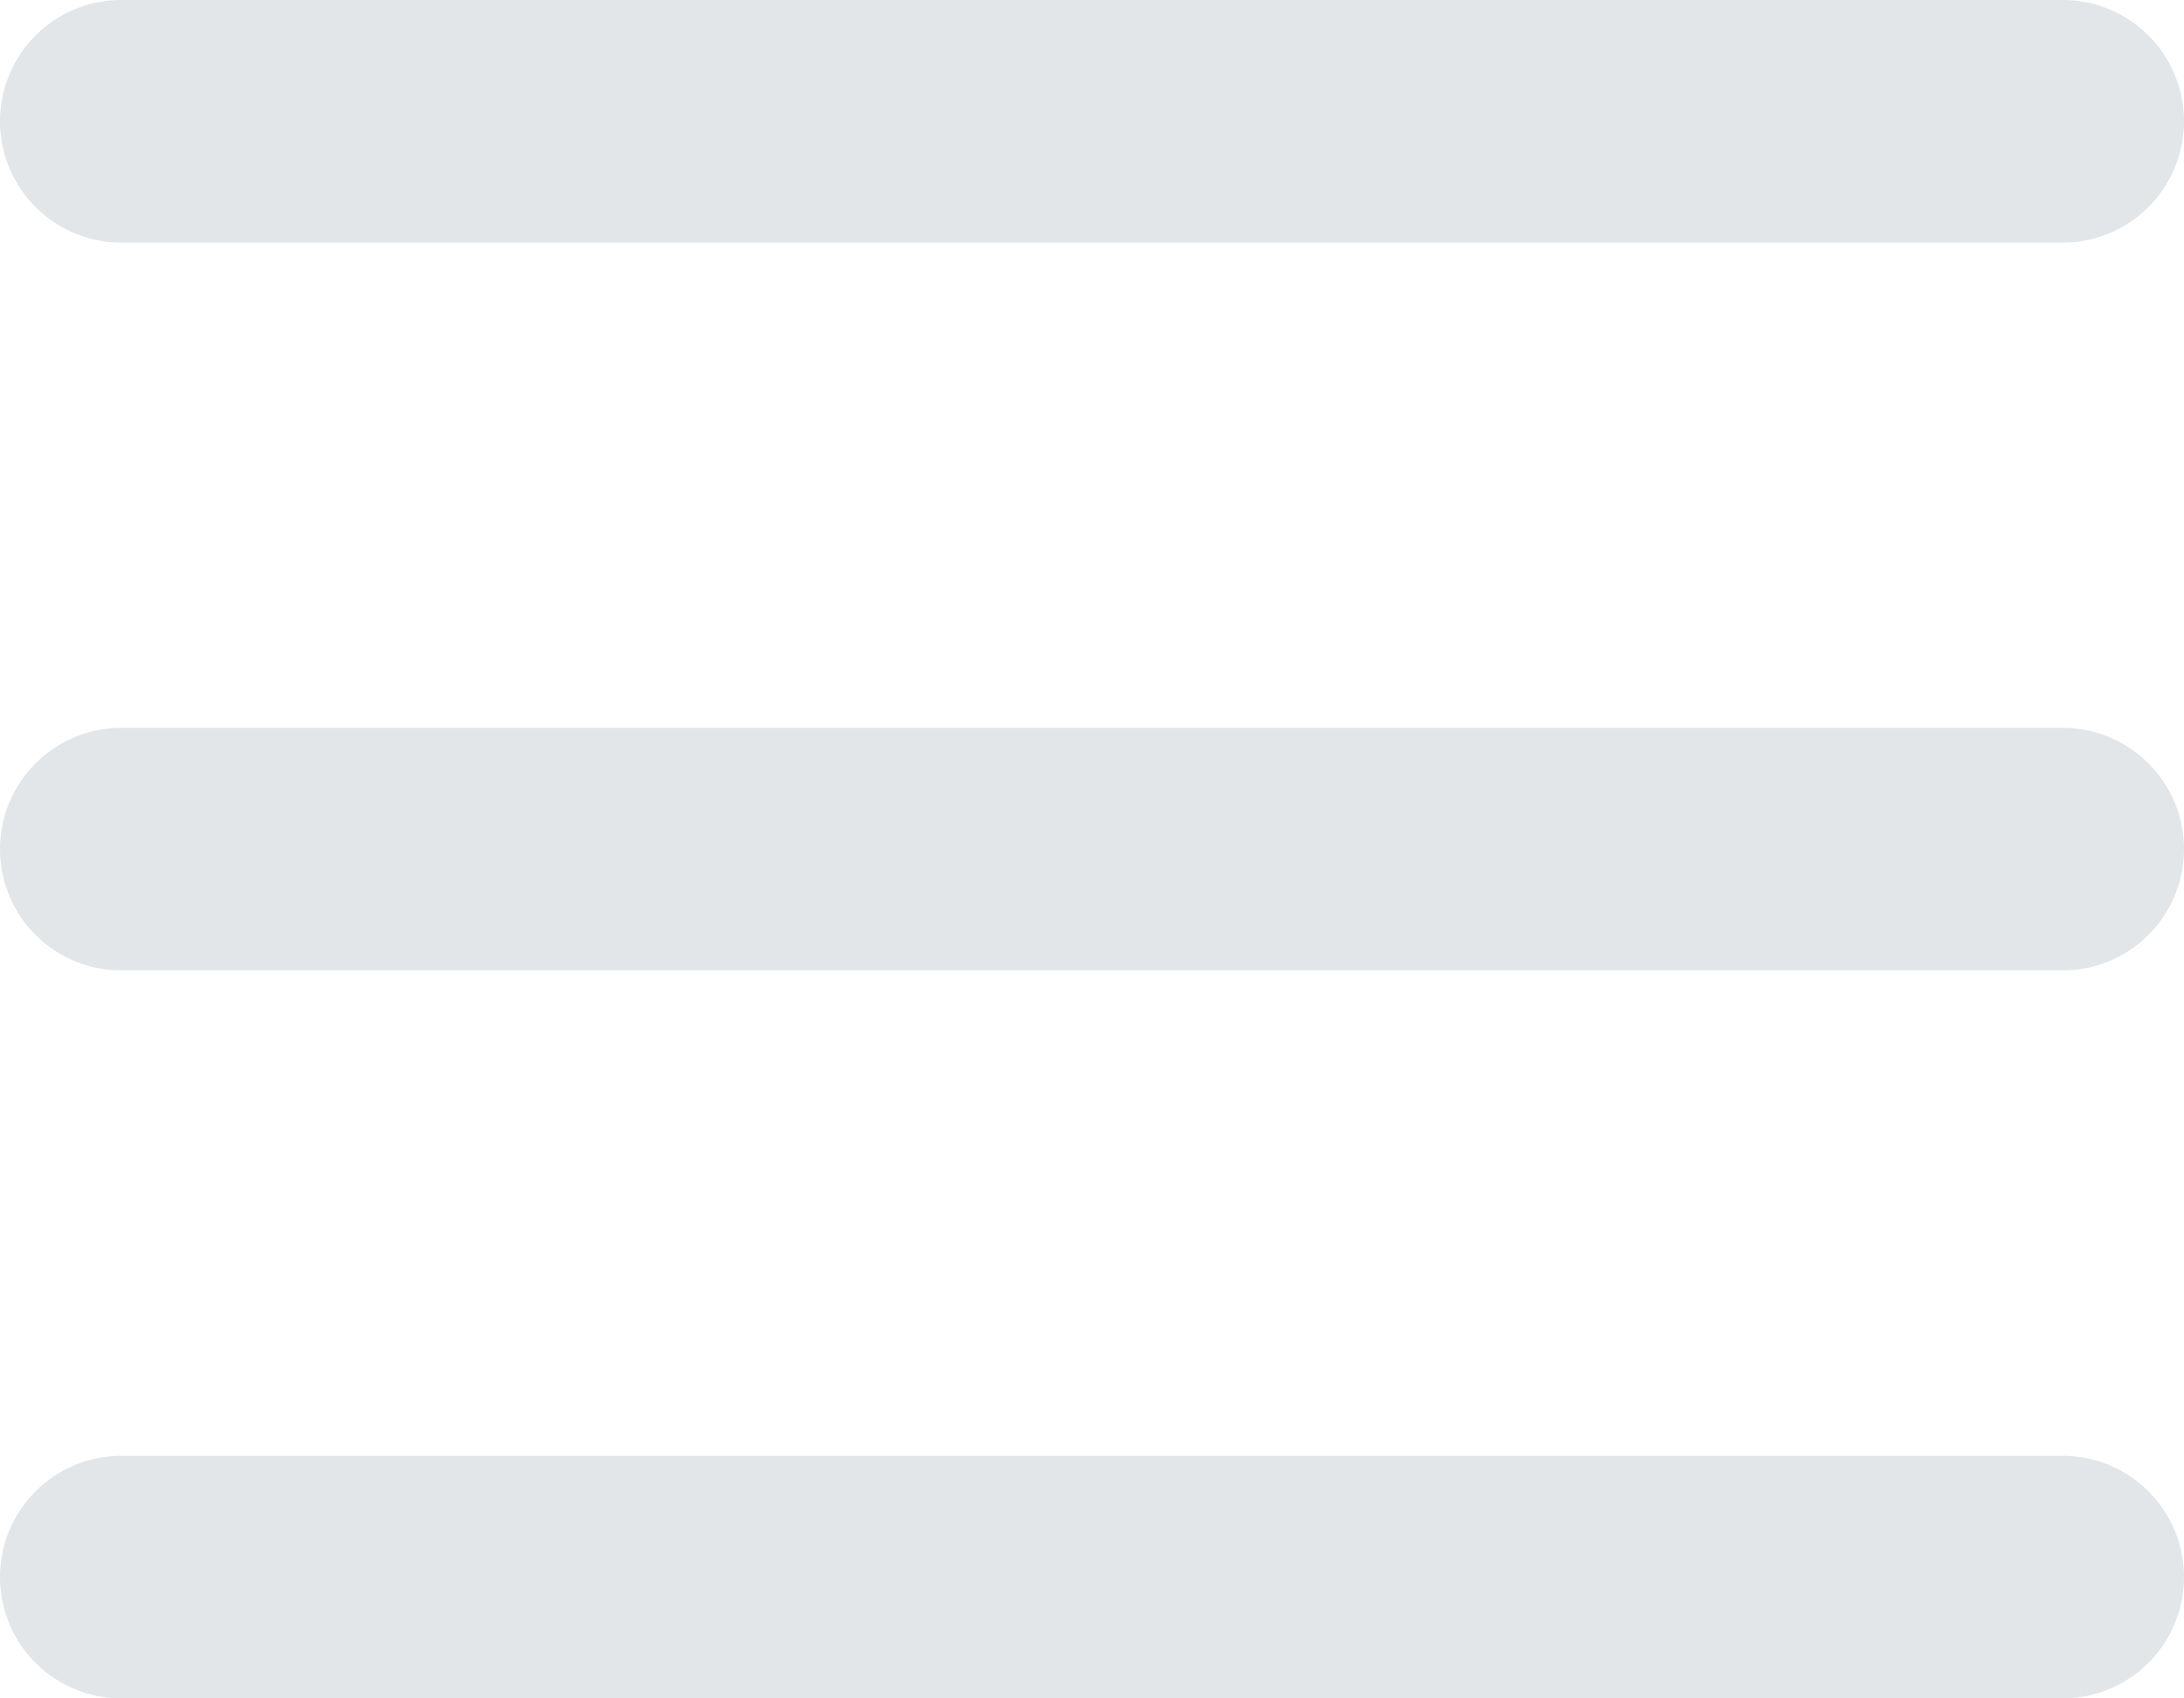 <svg xmlns="http://www.w3.org/2000/svg" width="22" height="17.111" viewBox="0 0 22 17.111">
  <path id="menu-svgrepo-com" d="M23,4.222a1.222,1.222,0,0,1-1.222,1.222H2.222A1.222,1.222,0,1,1,2.222,3H21.778A1.222,1.222,0,0,1,23,4.222Zm0,7.333a1.222,1.222,0,0,1-1.222,1.222H2.222a1.222,1.222,0,1,1,0-2.444H21.778A1.222,1.222,0,0,1,23,11.556Zm-1.222,8.556a1.222,1.222,0,1,0,0-2.444H2.222a1.222,1.222,0,1,0,0,2.444Z" transform="translate(-1 -3)" fill="#e2e6e9" fill-rule="evenodd"/>
</svg>
